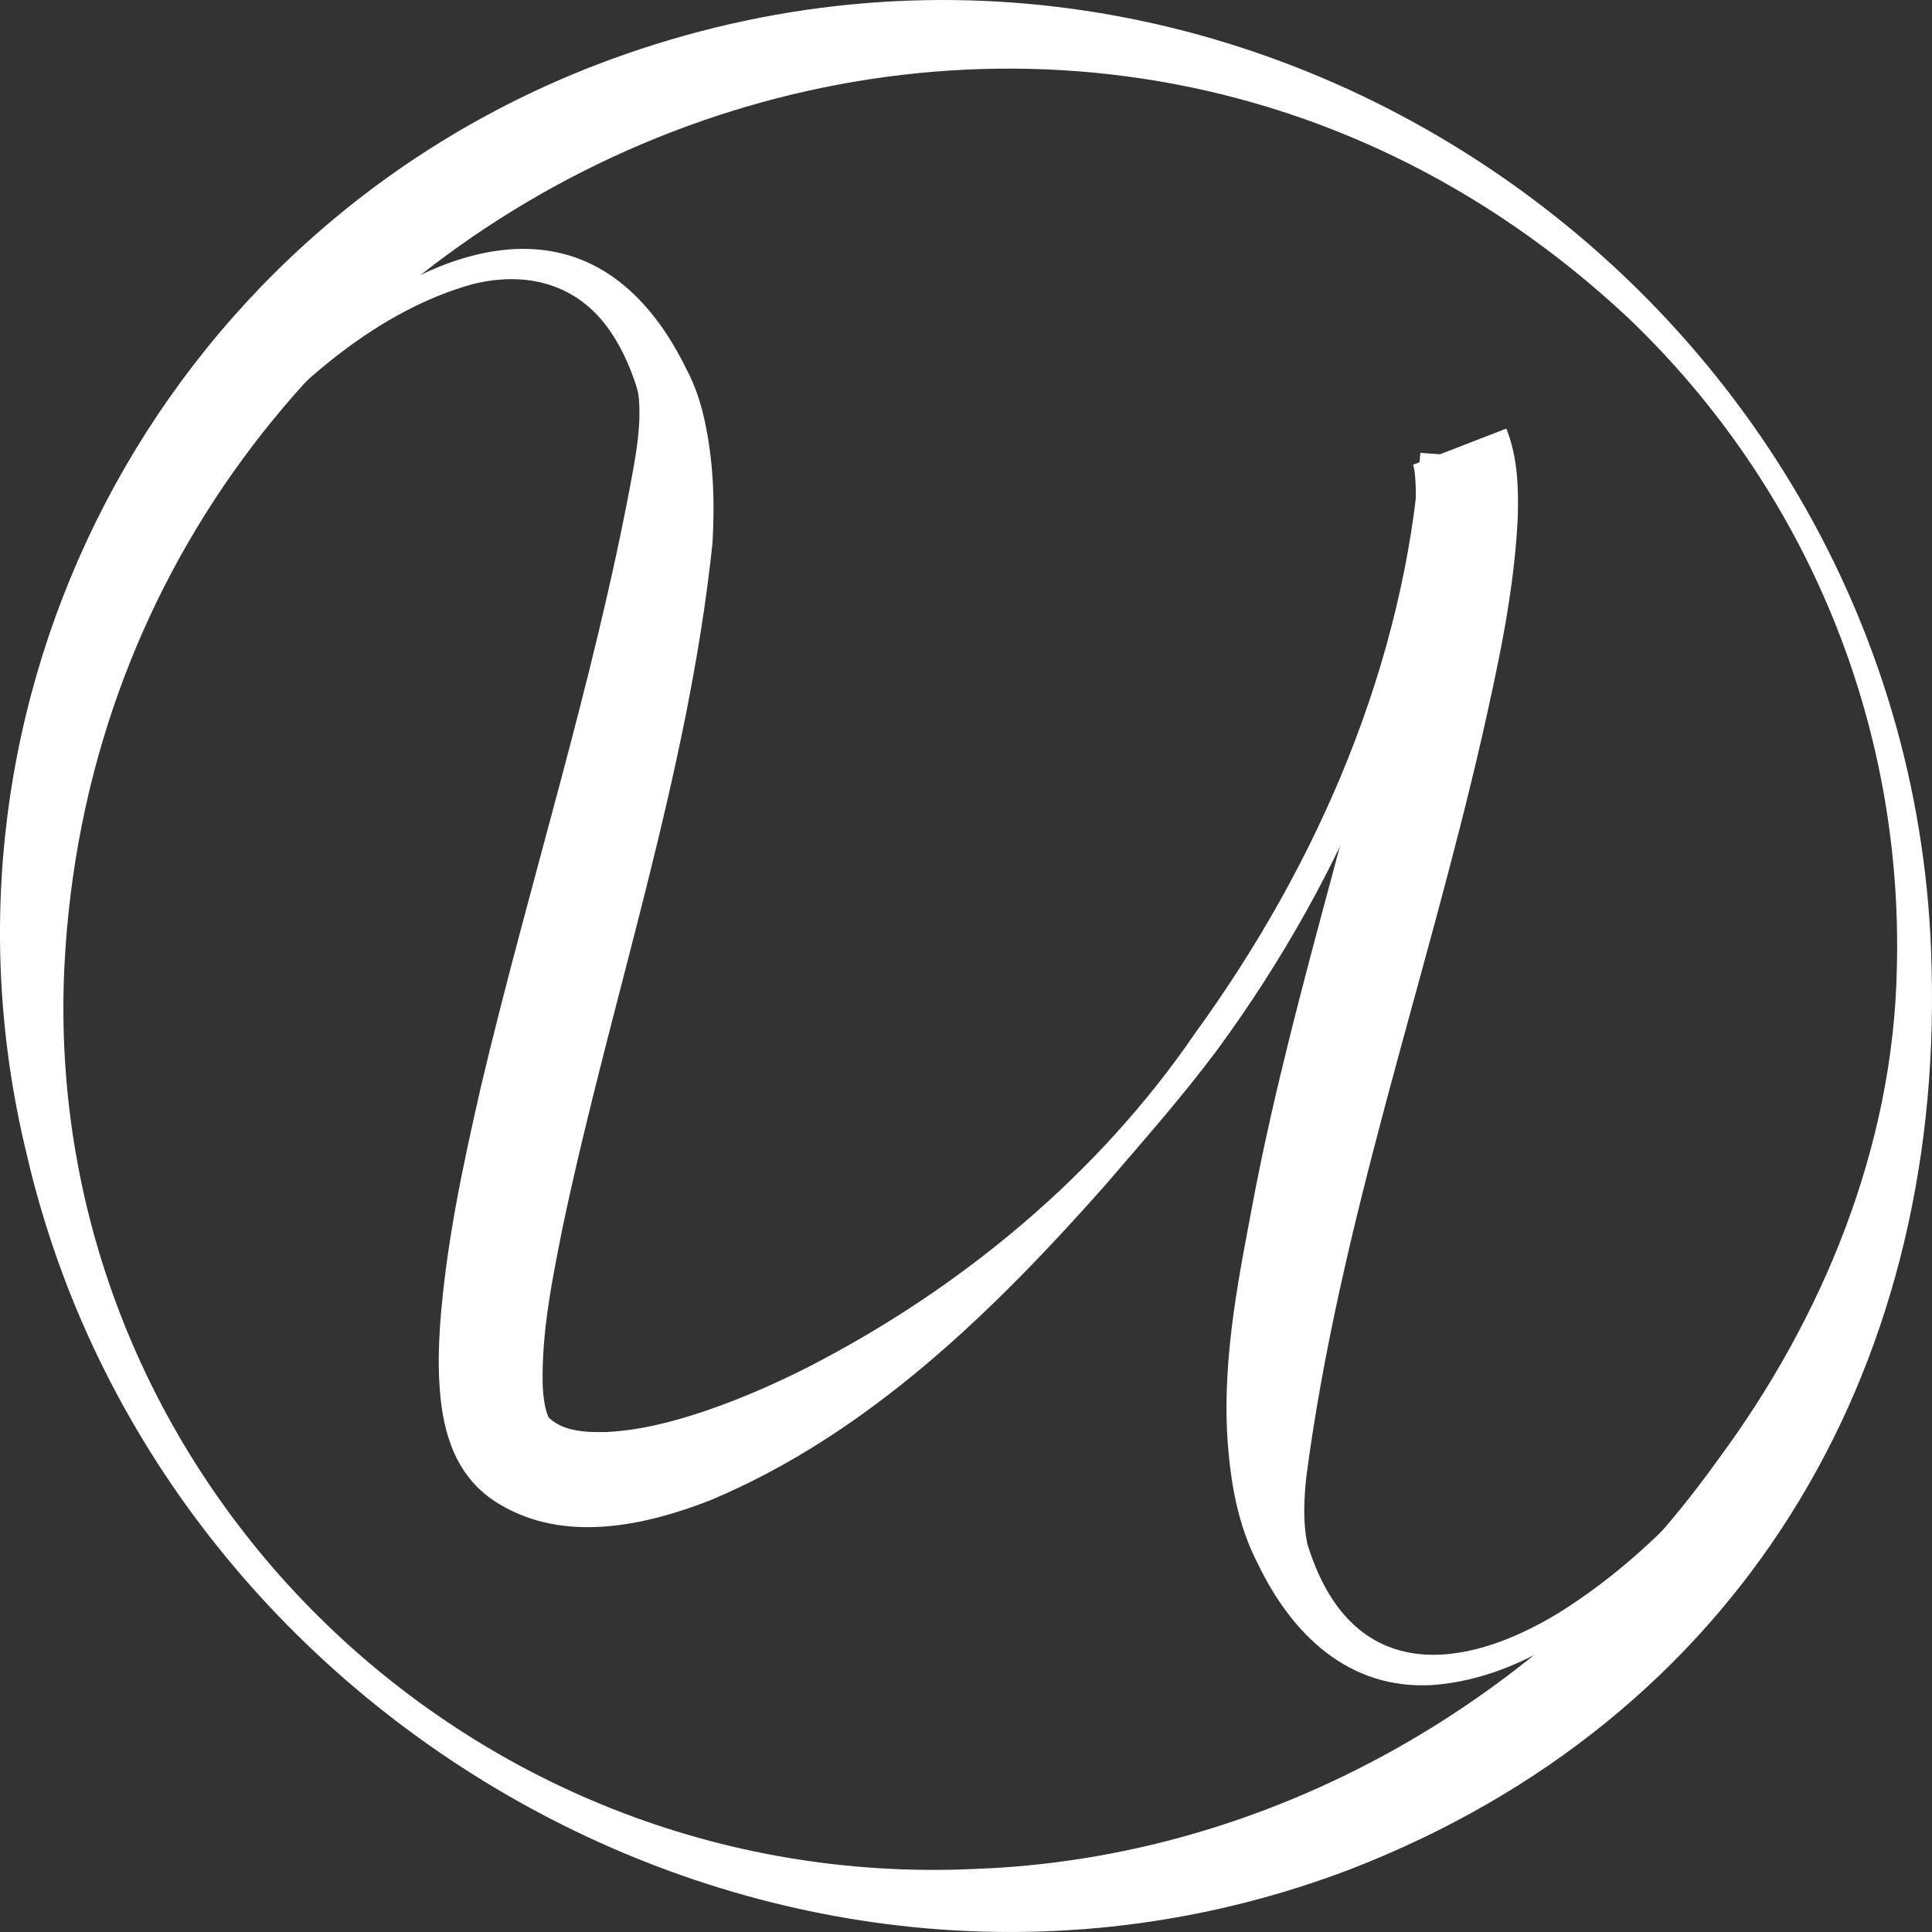 <svg width="96" height="96" viewBox="0 0 96 96" fill="none" xmlns="http://www.w3.org/2000/svg">
<rect x="0" y="0" width="96" height="96" fill="#333333" stroke="none"/>
<g clip-path="url(#clip0_1507_268)">
<path d="M95.98 48.086C96.52 68.296 86.387 85.407 67.098 92.882C39.266 103.499 7.916 85.847 1.328 57.358C-4.163 34.87 7.779 11.651 29.62 3.226C61.258 -8.927 95.285 14.839 95.98 48.086ZM94.254 48.086C94.562 35.928 89.759 24.27 80.932 15.822C51.856 -11.413 5.079 9.231 3.197 48.086C2.02 73.219 23.014 94.01 48.371 92.869C63.148 92.365 76.892 84.407 85.343 72.561C90.584 65.495 94.089 56.954 94.254 48.086Z" fill="white"/>
<path d="M0.935 48.154C0.325 37.27 7.487 24.52 15.48 17.364C19.966 13.332 27.02 9.677 31.964 15.1C32.876 16.096 33.559 17.216 34.138 18.402C34.541 19.16 34.816 20.018 34.998 20.828C35.455 22.898 35.525 24.956 35.4 27.023C34.18 38.565 30.369 49.592 27.982 60.864C27.453 63.505 26.91 66.153 26.965 68.757C26.98 69.323 27.063 69.995 27.243 70.388C27.247 70.401 27.25 70.401 27.252 70.407C27.253 70.415 27.253 70.413 27.252 70.414C27.25 70.418 27.247 70.413 27.242 70.409L27.238 70.408C27.235 70.408 27.234 70.407 27.24 70.413C27.961 71.135 29.124 71.18 30.142 71.156C31.842 71.072 33.493 70.634 35.126 70.082C36.828 69.496 38.526 68.756 40.189 67.912C47.776 64.006 54.584 58.366 59.398 51.319C65.524 42.881 69.809 32.931 70.576 22.503L71.967 22.605C71.17 33.288 66.824 43.498 60.519 52.12C58.779 54.459 56.846 56.641 54.948 58.855C49.428 65.096 43.165 71.253 35.287 74.55C32.003 75.833 28.019 76.686 24.79 74.726C22.683 73.467 22.021 71.273 21.855 69.071C21.766 67.927 21.8 66.863 21.868 65.825C22.169 61.788 22.99 57.98 23.873 54.099C26.277 43.918 29.491 33.99 31.387 23.746C31.625 22.456 31.842 21.195 31.754 19.927C31.736 19.509 31.61 19.128 31.466 18.742C31.168 17.915 30.787 17.129 30.301 16.43C28.708 14.111 26.162 13.445 23.474 14.122C14.368 16.645 6.359 28.322 3.612 36.908C2.462 40.475 1.819 44.303 2.322 48.019L0.935 48.154Z" fill="white"/>
<path d="M95.712 47.964C96.253 58.109 90.3 69.272 83.474 76.544C80.238 79.866 76.048 83.368 71.2 83.727C67.032 83.984 64.198 81.224 62.51 77.719C61.492 75.76 61.151 73.67 60.995 71.565C60.718 67.301 61.617 63.151 62.392 59.029C64.409 48.793 67.781 38.855 69.86 28.683C70.157 26.919 70.483 25.191 70.297 23.473C70.272 23.302 70.239 23.164 70.217 23.091L74.849 21.295C75.429 22.751 75.459 24.306 75.414 25.784C75.225 29.483 74.452 32.991 73.65 36.56C70.823 48.889 66.571 60.81 64.918 73.322C64.794 74.466 64.73 75.632 64.967 76.74C65.027 76.923 65.158 77.318 65.228 77.498C67.471 83.495 72.622 83.073 77.413 80.168C83.223 76.552 87.747 70.662 90.803 64.642C92.338 61.555 93.532 58.261 94.122 54.873C94.512 52.623 94.629 50.322 94.324 48.096L95.711 47.96L95.712 47.964Z" fill="white"/>
</g>
<defs>
<clipPath id="clip0_1507_268">
<rect width="96" height="96" fill="white"/>
</clipPath>
</defs>
</svg>
